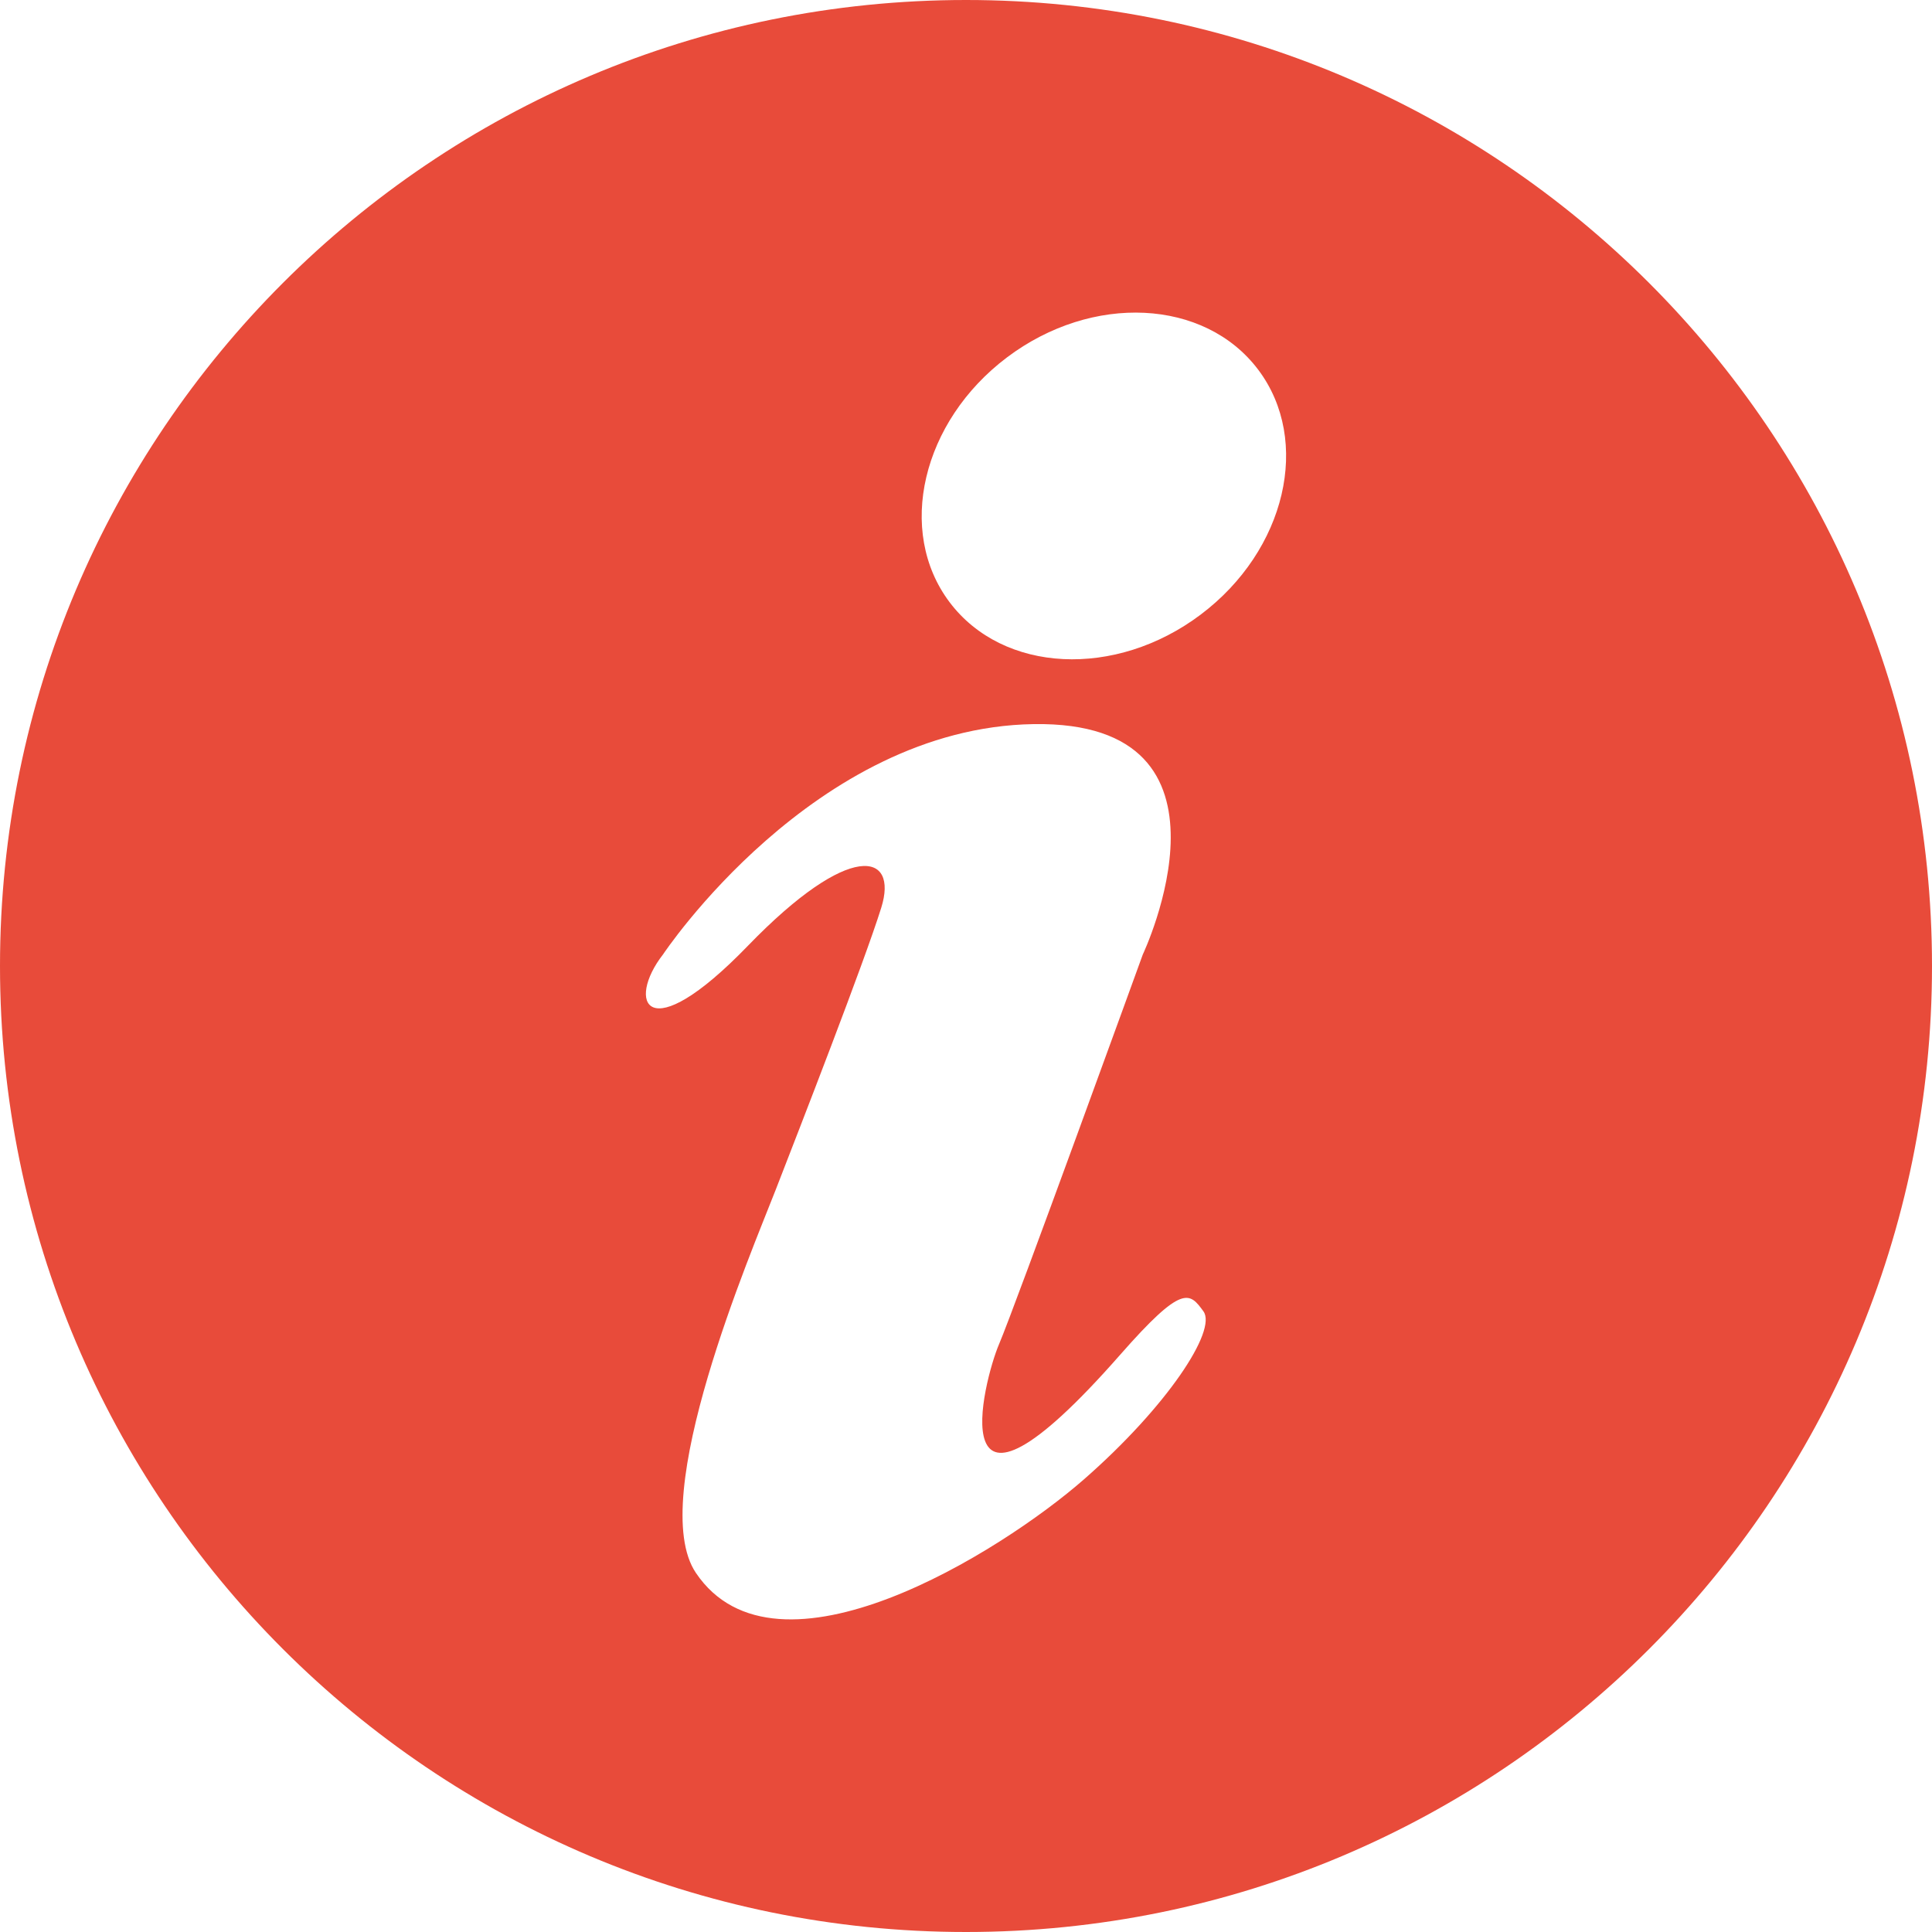 <?xml version="1.0" encoding="utf-8"?>
<!-- Generator: Adobe Illustrator 19.0.0, SVG Export Plug-In . SVG Version: 6.00 Build 0)  -->
<svg version="1.1" id="图层_1" xmlns="http://www.w3.org/2000/svg" xmlns:xlink="http://www.w3.org/1999/xlink" x="0px" y="0px"
	 viewBox="0 0 1001 1001" style="enable-background:new 0 0 1001 1001;" xml:space="preserve">
<style type="text/css">
	.st0{fill:#E84B3A;}
</style>
<path id="XMLID_106_" class="st0" d="M500.5,0C224.08,0,0,224.08,0,500.5C0,776.92,224.08,1001,500.5,1001S1001,776.92,1001,500.5
	C1001,224.08,776.92,0,500.5,0z M561.6,766.49c-43.08,37.69-159.27,110.4-201.04,48.46c-26.03-38.59,28.72-166.04,41.28-198.35
	c12.56-32.31,45.77-117.57,54.75-146.29c8.98-28.72-16.16-35-69.11,19.74c-52.95,54.75-62.92,28.77-43.98,4.49
	c0,0,78.08-117.57,192.06-119.37c113.98-1.8,56.54,119.37,56.54,119.37s-66.41,183.09-74.49,201.93
	c-8.08,18.85-31.99,113.37,62.82,5.39c32.31-36.8,35.9-32.31,43.08-22.44C630.7,689.3,604.68,728.79,561.6,766.49z M622.14,318.4
	c-44.15,33.27-102.42,30.41-130.14-6.38c-27.72-36.79-14.4-93.59,29.75-126.86c44.15-33.27,102.42-30.41,130.14,6.38
	C679.61,228.34,666.3,285.14,622.14,318.4z"/>
</svg>
